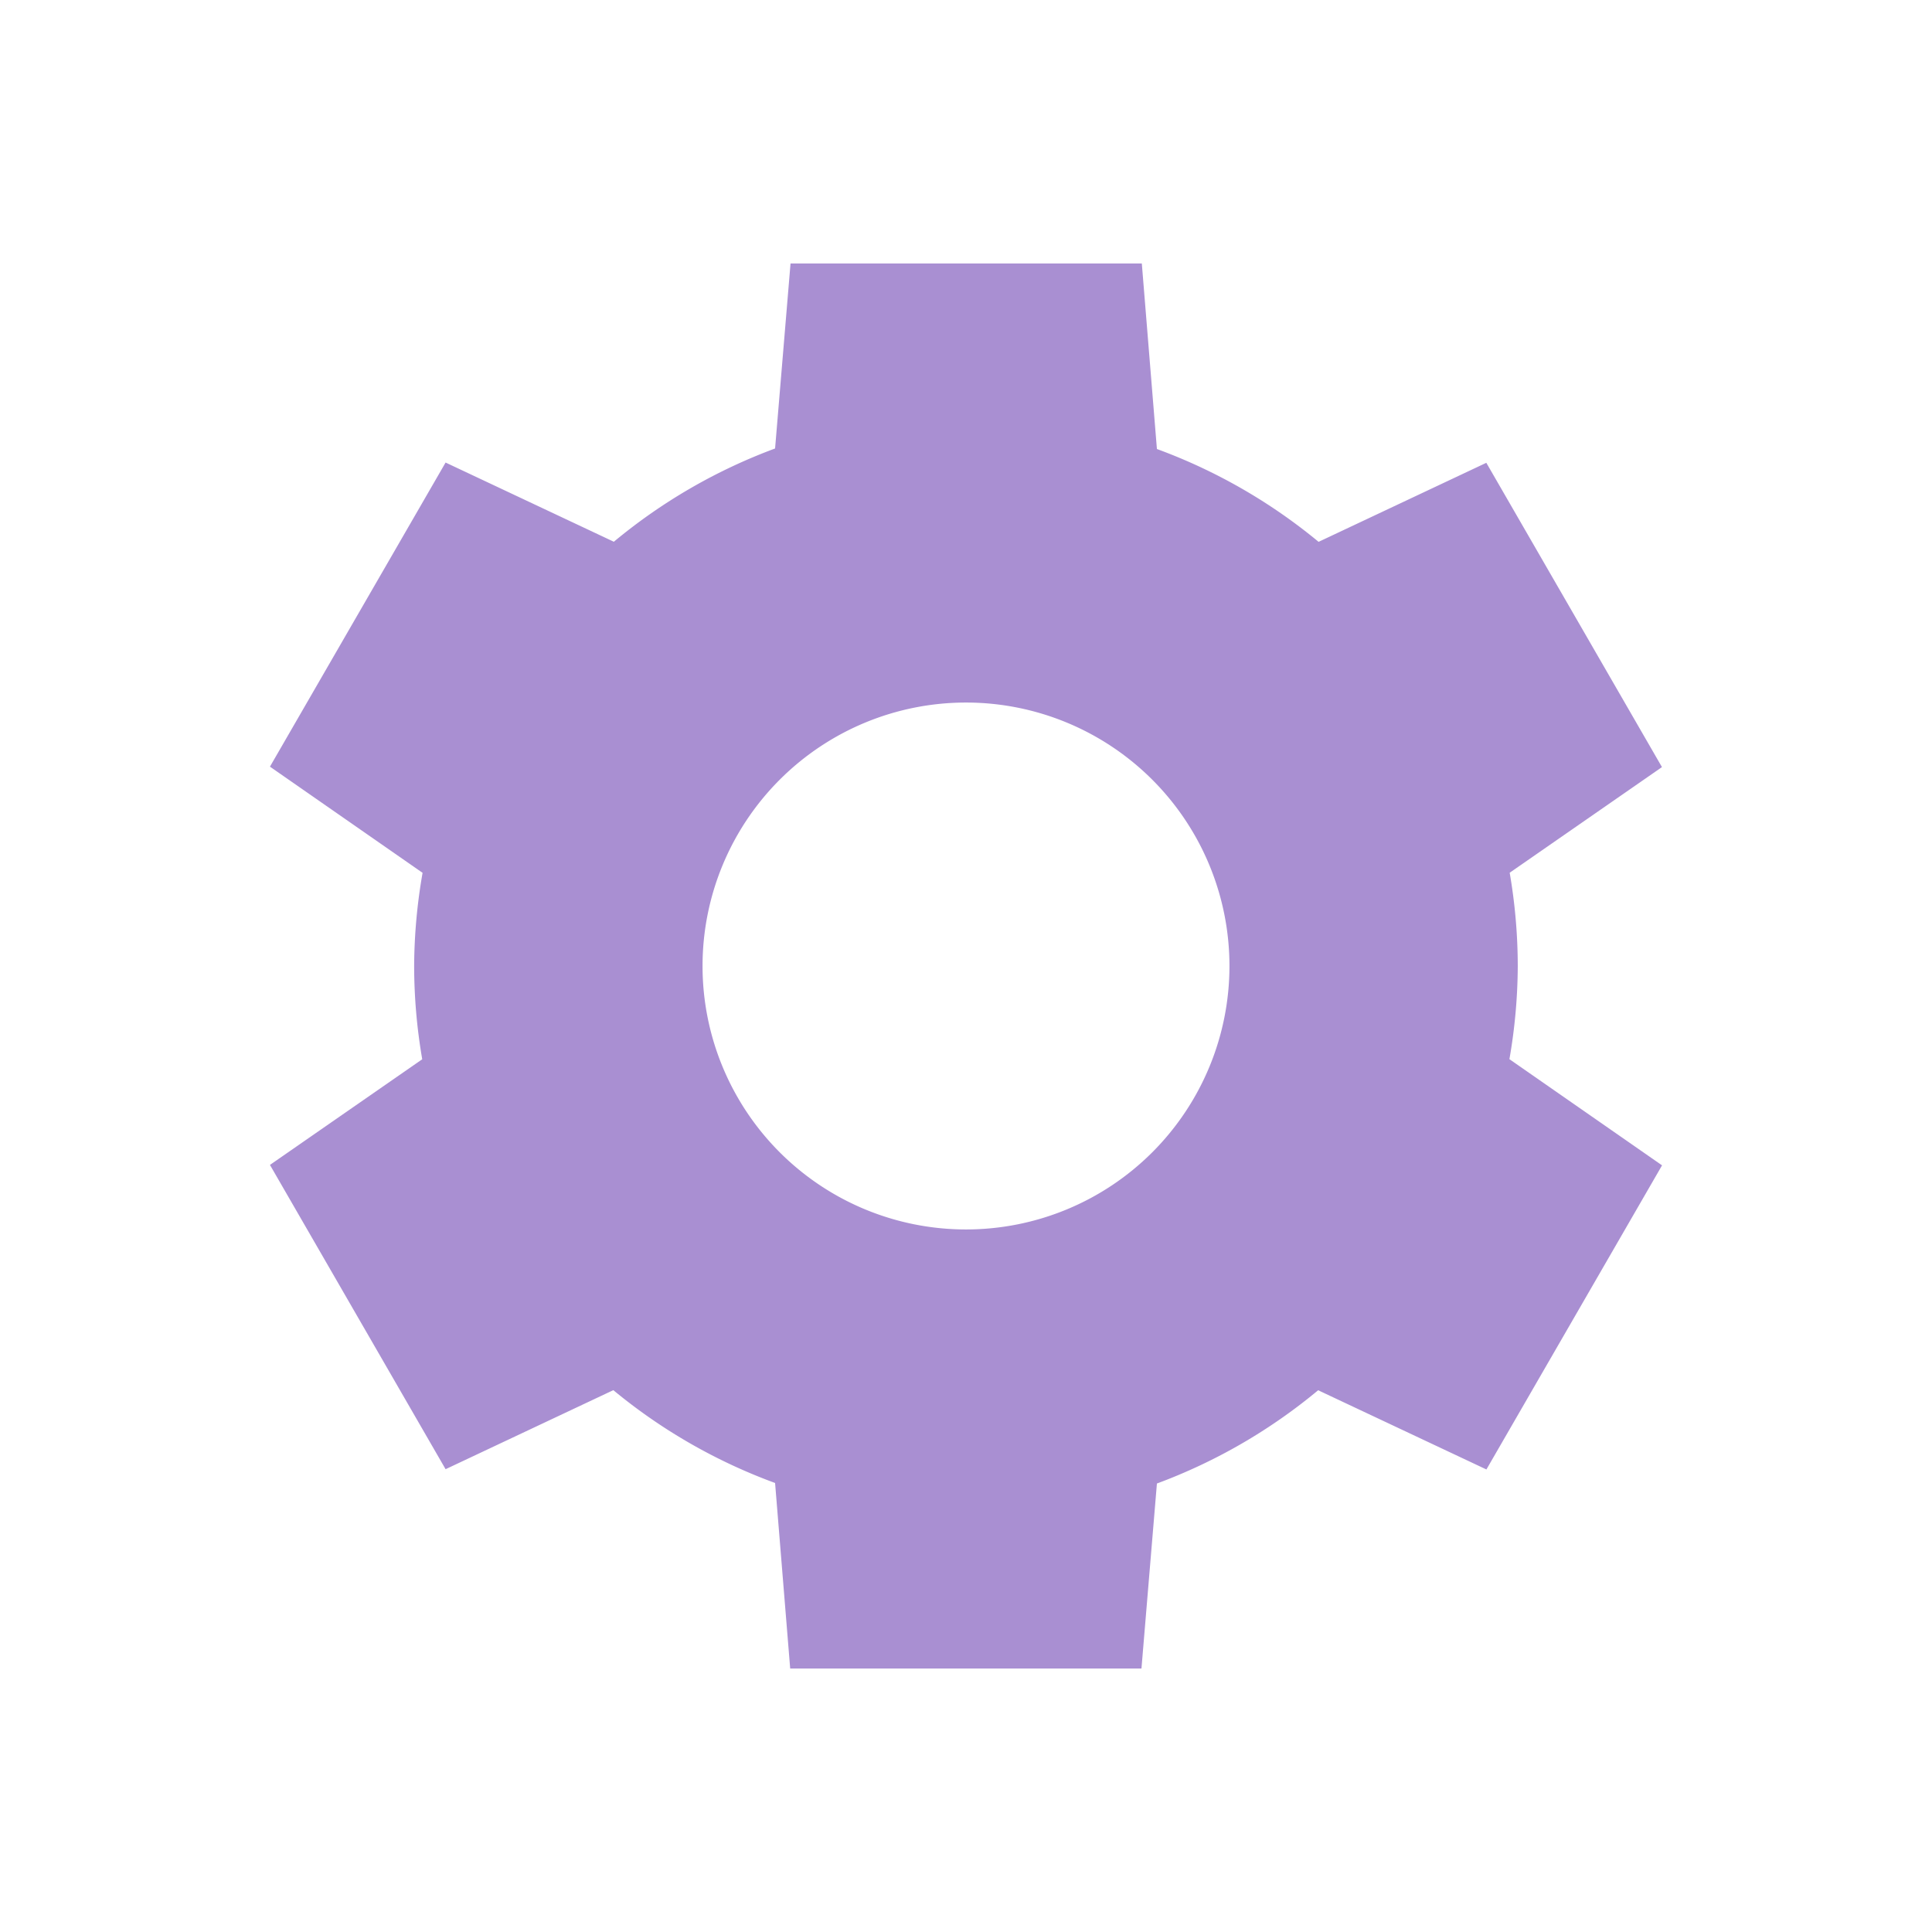 <svg xmlns="http://www.w3.org/2000/svg" width="22" height="22" version="1.1">
 <defs>
  <style id="current-color-scheme" type="text/css">
   .ColorScheme-Text { color:#a98fd2; } .ColorScheme-Highlight { color:#4285f4; } .ColorScheme-NeutralText { color:#ff9800; } .ColorScheme-PositiveText { color:#4caf50; } .ColorScheme-NegativeText { color:#f44336; }
  </style>
 </defs>
 <path style="fill:currentColor" class="ColorScheme-Text" d="M 9.002,3 8.826,5.107 a 6.285,6.285 0 0 0 -1.836,1.062 l -1.916,-0.902 -2,3.463 1.738,1.209 a 6.285,6.285 0 0 0 -0.096,1.059 6.285,6.285 0 0 0 0.092,1.064 l -1.734,1.203 2,3.465 1.91,-0.9 A 6.285,6.285 0 0 0 8.826,16.887 L 8.998,19 h 4 l 0.176,-2.107 a 6.285,6.285 0 0 0 1.836,-1.062 l 1.916,0.902 2,-3.463 L 17.188,12.061 A 6.285,6.285 0 0 0 17.283,11.002 6.285,6.285 0 0 0 17.191,9.938 l 1.734,-1.203 -2,-3.465 -1.91,0.9 A 6.285,6.285 0 0 0 13.174,5.113 L 13.002,3 Z M 11,8 a 3,3 0 0 1 3,3 3,3 0 0 1 -3,3 A 3,3 0 0 1 8,11 3,3 0 0 1 11,8 Z"/>
</svg>
